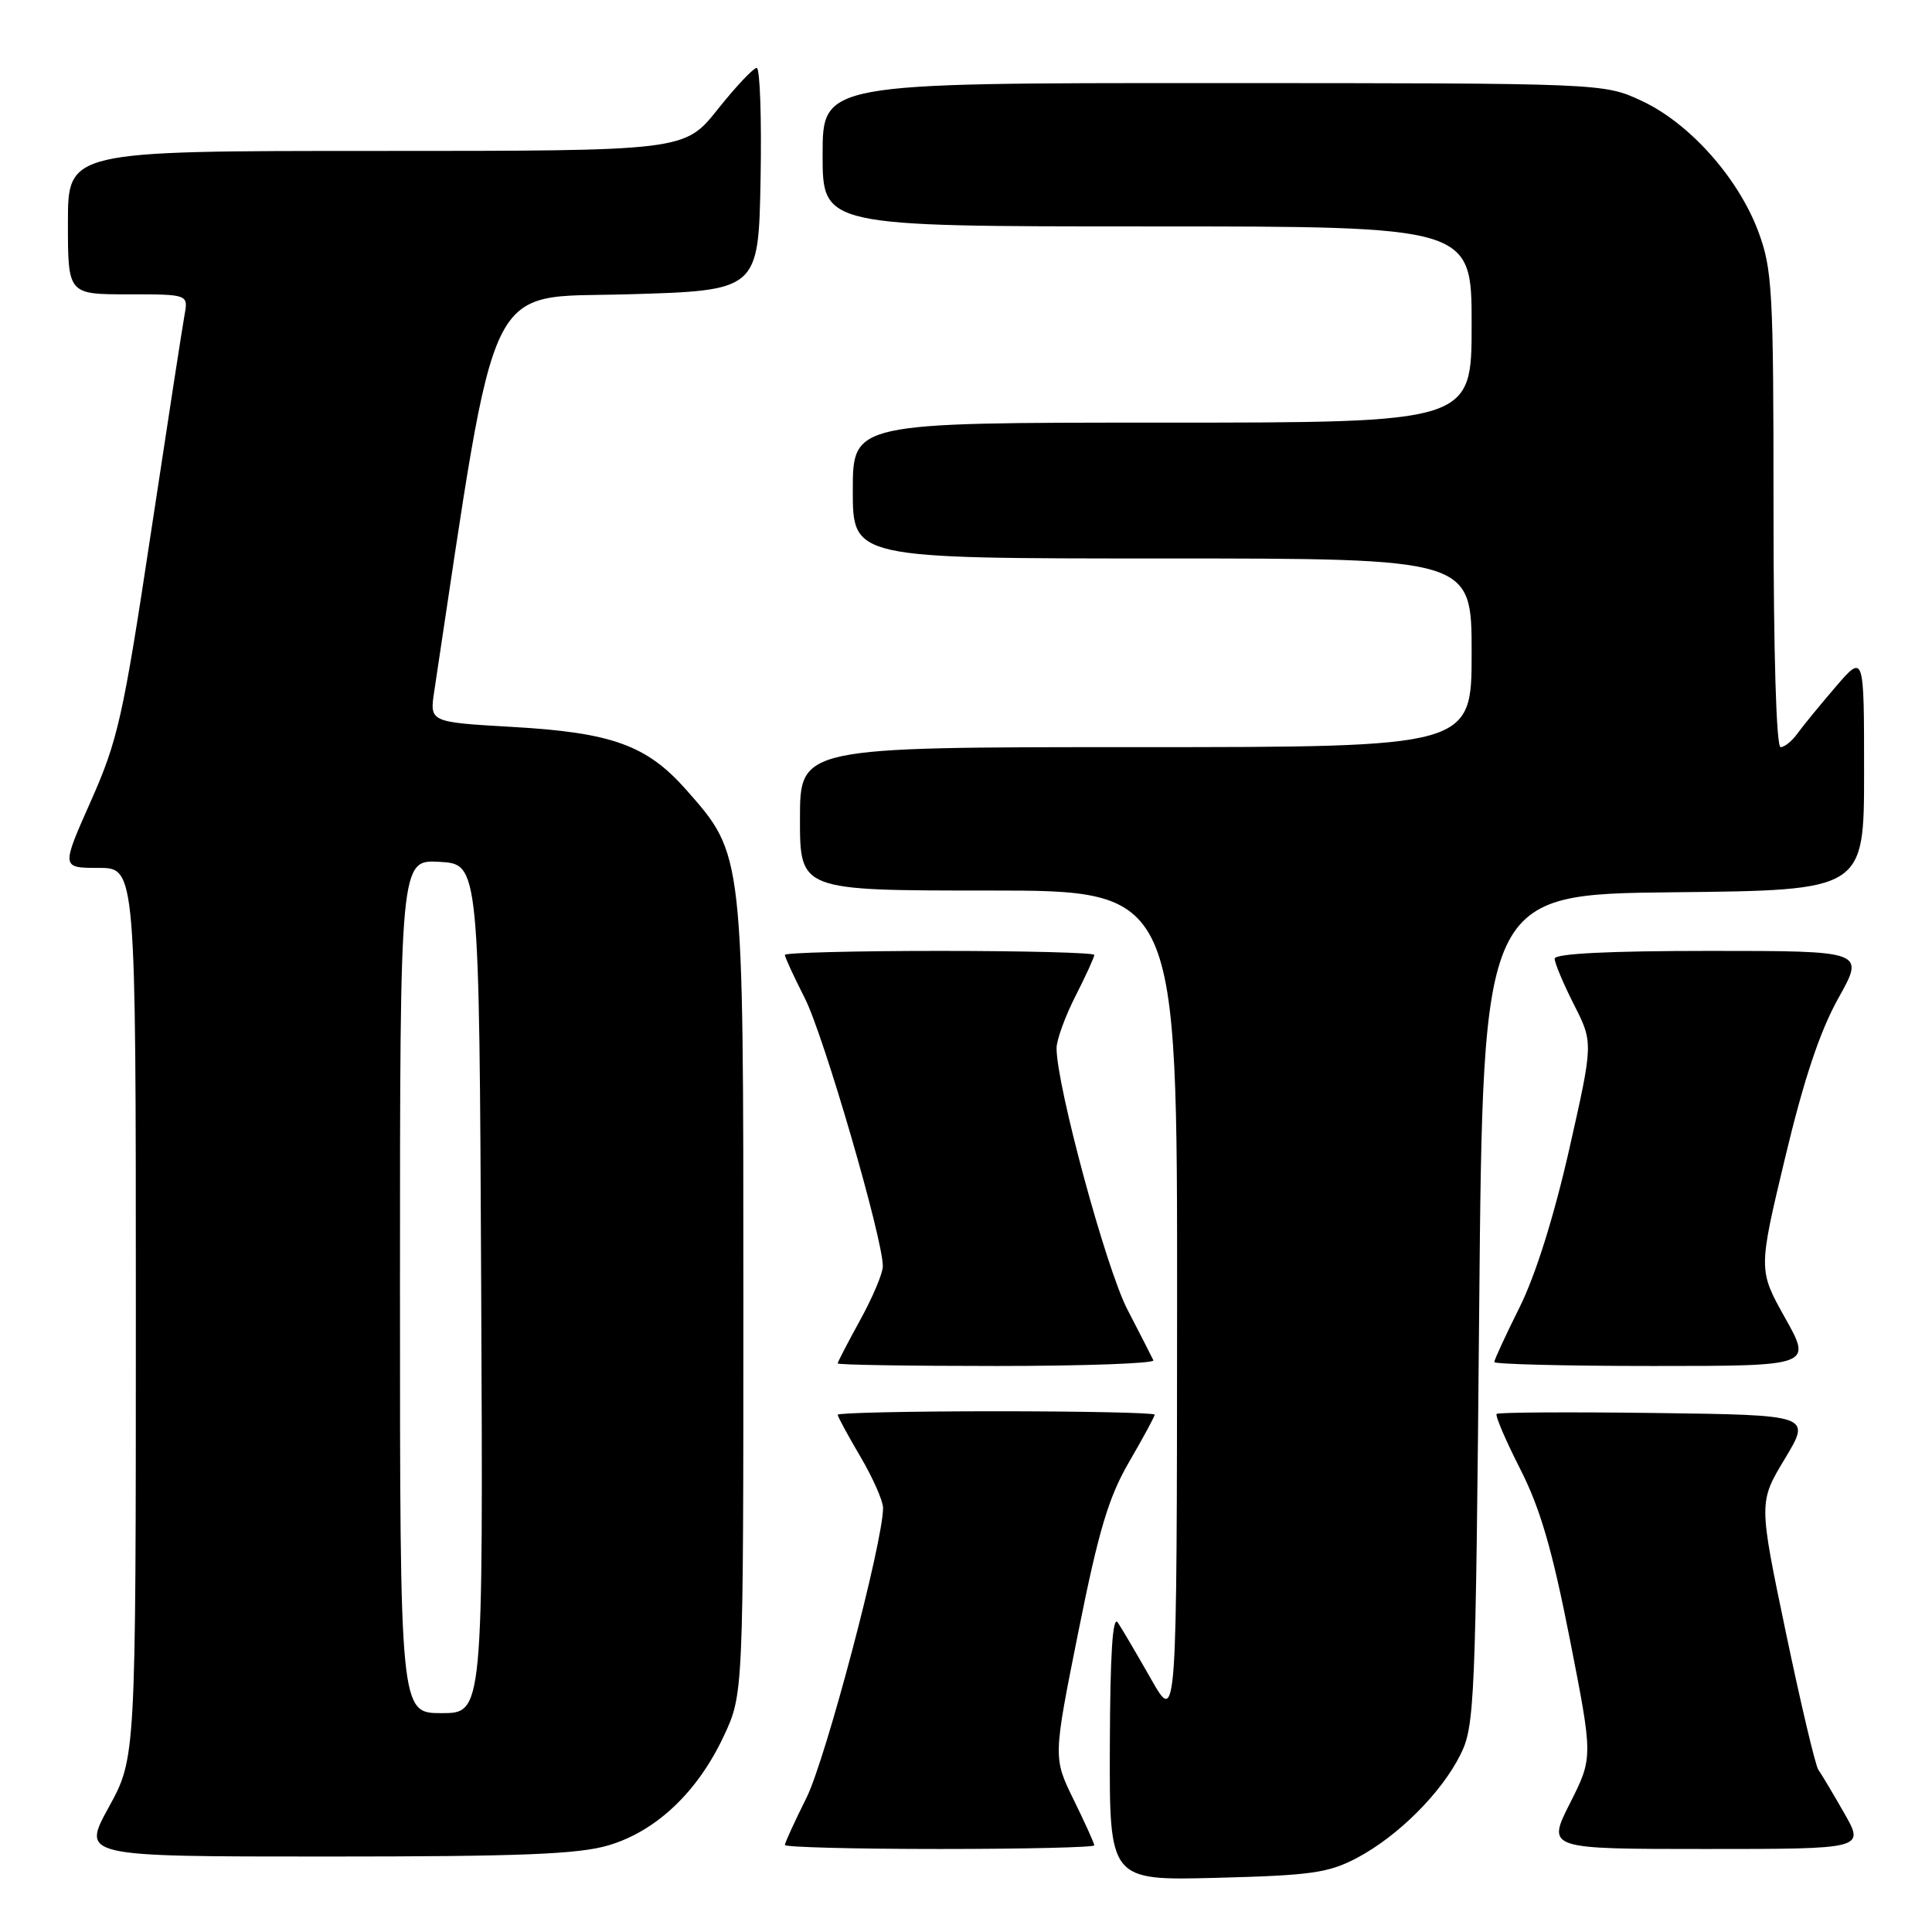 <?xml version="1.0" encoding="UTF-8" standalone="no"?>
<!DOCTYPE svg PUBLIC "-//W3C//DTD SVG 1.1//EN" "http://www.w3.org/Graphics/SVG/1.1/DTD/svg11.dtd" >
<svg xmlns="http://www.w3.org/2000/svg" xmlns:xlink="http://www.w3.org/1999/xlink" version="1.1" viewBox="0 0 256 256">
 <g >
 <path fill="currentColor"
d=" M 179.79 246.19 C 185.26 243.30 191.01 237.55 193.53 232.47 C 195.40 228.71 195.53 225.62 196.00 173.50 C 196.50 118.50 196.50 118.50 221.75 118.23 C 247.00 117.97 247.00 117.97 247.00 102.30 C 247.00 86.64 247.00 86.64 243.25 90.99 C 241.19 93.39 238.91 96.17 238.19 97.17 C 237.47 98.18 236.46 99.00 235.94 99.00 C 235.37 99.00 235.00 86.58 235.00 67.54 C 235.00 38.35 234.85 35.68 232.97 30.64 C 230.30 23.53 223.86 16.31 217.54 13.37 C 212.50 11.02 212.50 11.02 160.75 11.01 C 109.00 11.00 109.00 11.00 109.00 20.50 C 109.00 30.00 109.00 30.00 152.00 30.00 C 195.00 30.00 195.00 30.00 195.00 43.00 C 195.00 56.00 195.00 56.00 154.00 56.00 C 113.00 56.00 113.00 56.00 113.00 65.00 C 113.00 74.00 113.00 74.00 154.00 74.00 C 195.00 74.00 195.00 74.00 195.00 86.50 C 195.00 99.00 195.00 99.00 150.50 99.00 C 106.00 99.00 106.00 99.00 106.00 108.50 C 106.00 118.00 106.00 118.00 131.00 118.00 C 156.00 118.00 156.00 118.00 155.97 173.25 C 155.94 228.50 155.94 228.50 152.53 222.50 C 150.65 219.20 148.67 215.82 148.12 215.00 C 147.43 213.97 147.10 219.11 147.06 231.34 C 147.00 249.19 147.00 249.19 161.25 248.82 C 173.71 248.50 176.04 248.17 179.79 246.19 Z  M 80.65 244.51 C 86.95 242.64 92.43 237.45 95.89 230.07 C 98.50 224.50 98.50 224.50 98.50 172.00 C 98.50 112.83 98.56 113.32 90.96 104.69 C 85.73 98.75 81.11 97.07 67.87 96.32 C 56.92 95.69 56.92 95.69 57.54 91.60 C 65.99 35.62 64.09 39.54 83.06 39.00 C 100.50 38.50 100.50 38.50 100.78 23.75 C 100.93 15.64 100.70 9.00 100.27 9.00 C 99.83 9.00 97.50 11.47 95.09 14.50 C 90.70 20.00 90.70 20.00 49.85 20.00 C 9.00 20.00 9.00 20.00 9.00 29.50 C 9.00 39.00 9.00 39.00 16.97 39.00 C 24.95 39.00 24.95 39.00 24.45 41.75 C 24.17 43.26 22.15 56.39 19.95 70.92 C 16.31 95.01 15.61 98.11 12.03 106.17 C 8.11 115.00 8.11 115.00 13.06 115.00 C 18.00 115.00 18.00 115.00 18.00 173.97 C 18.00 232.93 18.00 232.93 14.41 239.47 C 10.82 246.00 10.82 246.00 43.23 246.00 C 69.03 246.00 76.66 245.70 80.65 244.51 Z  M 145.00 244.52 C 145.00 244.26 143.77 241.54 142.27 238.48 C 139.54 232.91 139.54 232.91 142.89 216.21 C 145.59 202.73 146.90 198.38 149.62 193.70 C 151.48 190.50 153.00 187.69 153.00 187.45 C 153.00 187.20 143.55 187.00 132.00 187.00 C 120.45 187.00 111.00 187.21 111.00 187.46 C 111.00 187.71 112.35 190.20 114.00 193.00 C 115.65 195.80 117.00 198.86 117.01 199.79 C 117.04 204.23 109.40 233.15 106.86 238.22 C 105.29 241.37 104.00 244.18 104.00 244.47 C 104.00 244.76 113.22 245.00 124.50 245.00 C 135.78 245.00 145.00 244.78 145.00 244.52 Z  M 244.37 240.25 C 242.88 237.64 241.33 235.05 240.94 234.50 C 240.55 233.95 238.61 225.75 236.63 216.28 C 233.03 199.05 233.03 199.05 236.51 193.28 C 239.99 187.50 239.99 187.50 219.35 187.23 C 208.00 187.08 198.53 187.14 198.31 187.35 C 198.10 187.57 199.50 190.84 201.42 194.62 C 204.08 199.83 205.67 205.30 208.01 217.19 C 211.09 232.87 211.09 232.87 208.03 238.94 C 204.97 245.00 204.97 245.00 226.03 245.00 C 247.08 245.00 247.08 245.00 244.37 240.25 Z  M 152.83 180.25 C 152.64 179.84 151.09 176.80 149.38 173.50 C 146.55 168.05 140.00 143.86 140.00 138.88 C 140.00 137.81 141.12 134.71 142.50 132.00 C 143.88 129.29 145.00 126.83 145.00 126.53 C 145.00 126.24 135.78 126.00 124.50 126.00 C 113.22 126.00 104.00 126.24 104.00 126.53 C 104.00 126.83 105.19 129.41 106.65 132.28 C 109.17 137.26 117.02 164.24 116.98 167.80 C 116.97 168.74 115.62 171.93 113.98 174.91 C 112.34 177.89 111.00 180.47 111.00 180.66 C 111.00 180.85 120.49 181.00 132.08 181.00 C 143.68 181.00 153.01 180.66 152.83 180.25 Z  M 236.54 174.64 C 232.98 168.28 232.98 168.28 236.54 153.39 C 239.04 142.94 241.15 136.64 243.60 132.25 C 247.10 126.00 247.10 126.00 226.55 126.00 C 213.08 126.00 206.00 126.36 206.00 127.03 C 206.00 127.60 207.15 130.34 208.56 133.12 C 211.12 138.17 211.12 138.17 207.92 152.34 C 205.90 161.23 203.46 169.00 201.35 173.23 C 199.51 176.92 198.00 180.19 198.00 180.48 C 198.00 180.76 207.47 181.00 219.05 181.00 C 240.10 181.00 240.10 181.00 236.54 174.64 Z  M 53.00 170.45 C 53.00 113.90 53.00 113.90 58.25 114.20 C 63.50 114.50 63.50 114.50 63.76 170.75 C 64.02 227.00 64.02 227.00 58.51 227.00 C 53.00 227.00 53.00 227.00 53.00 170.45 Z "/>
</g>
</svg>